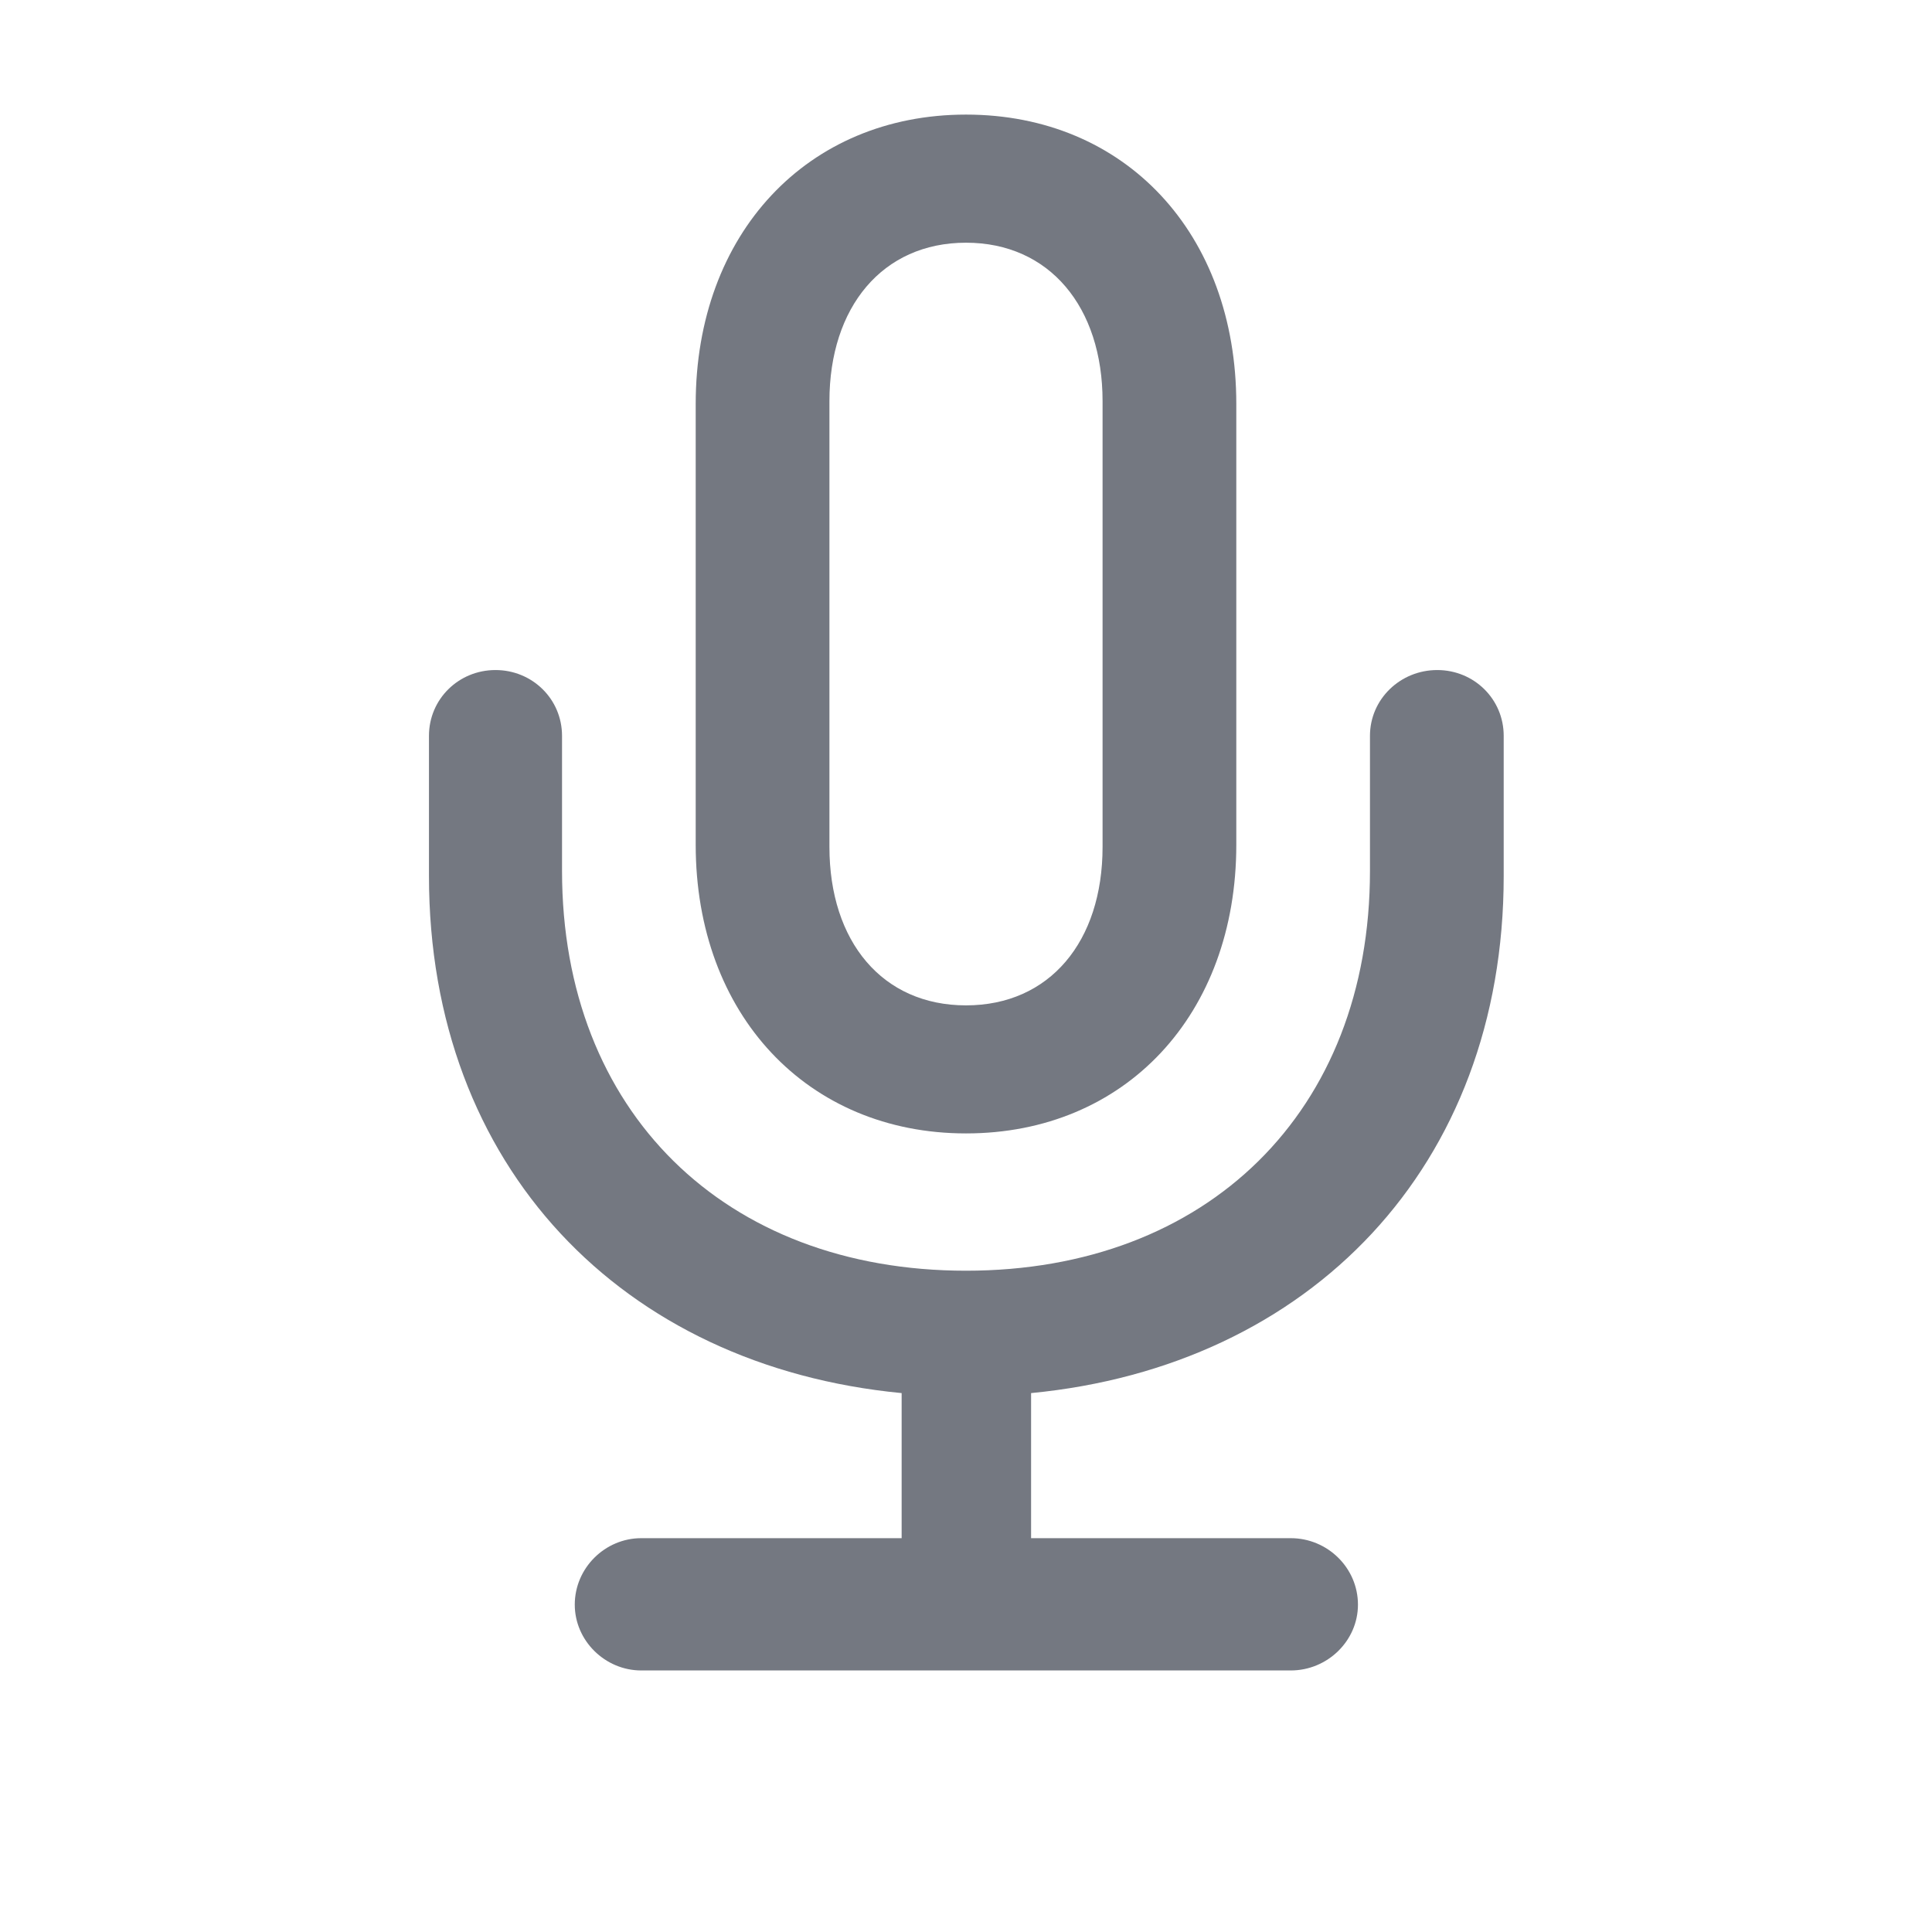 <svg width="32" height="32" viewBox="0 0 32 32" fill="none" xmlns="http://www.w3.org/2000/svg">
<path d="M11.523 13.992C11.523 16.805 13.375 18.773 16 18.773C18.637 18.773 20.477 16.805 20.477 13.992V6.691C20.477 3.867 18.637 1.898 16 1.898C13.375 1.898 11.523 3.867 11.523 6.691V13.992ZM13.738 14.027V6.645C13.738 5.086 14.617 4.02 16 4.02C17.383 4.02 18.262 5.086 18.262 6.645V14.027C18.262 15.598 17.383 16.652 16 16.652C14.617 16.652 13.738 15.598 13.738 14.027ZM7.105 14.508C7.105 19.324 10.305 22.629 14.934 23.074V25.477H10.621C10.023 25.477 9.52 25.969 9.52 26.578C9.52 27.176 10.023 27.668 10.621 27.668H21.379C21.988 27.668 22.492 27.176 22.492 26.578C22.492 25.969 21.988 25.477 21.379 25.477H17.078V23.074C21.695 22.629 24.906 19.324 24.906 14.508V12.188C24.906 11.578 24.414 11.098 23.805 11.098C23.195 11.098 22.691 11.578 22.691 12.188V14.426C22.691 18.41 19.996 21.047 16 21.047C12.004 21.047 9.309 18.41 9.309 14.426V12.188C9.309 11.578 8.816 11.098 8.207 11.098C7.598 11.098 7.105 11.578 7.105 12.188V14.508Z" fill="#747881"/>
</svg>
